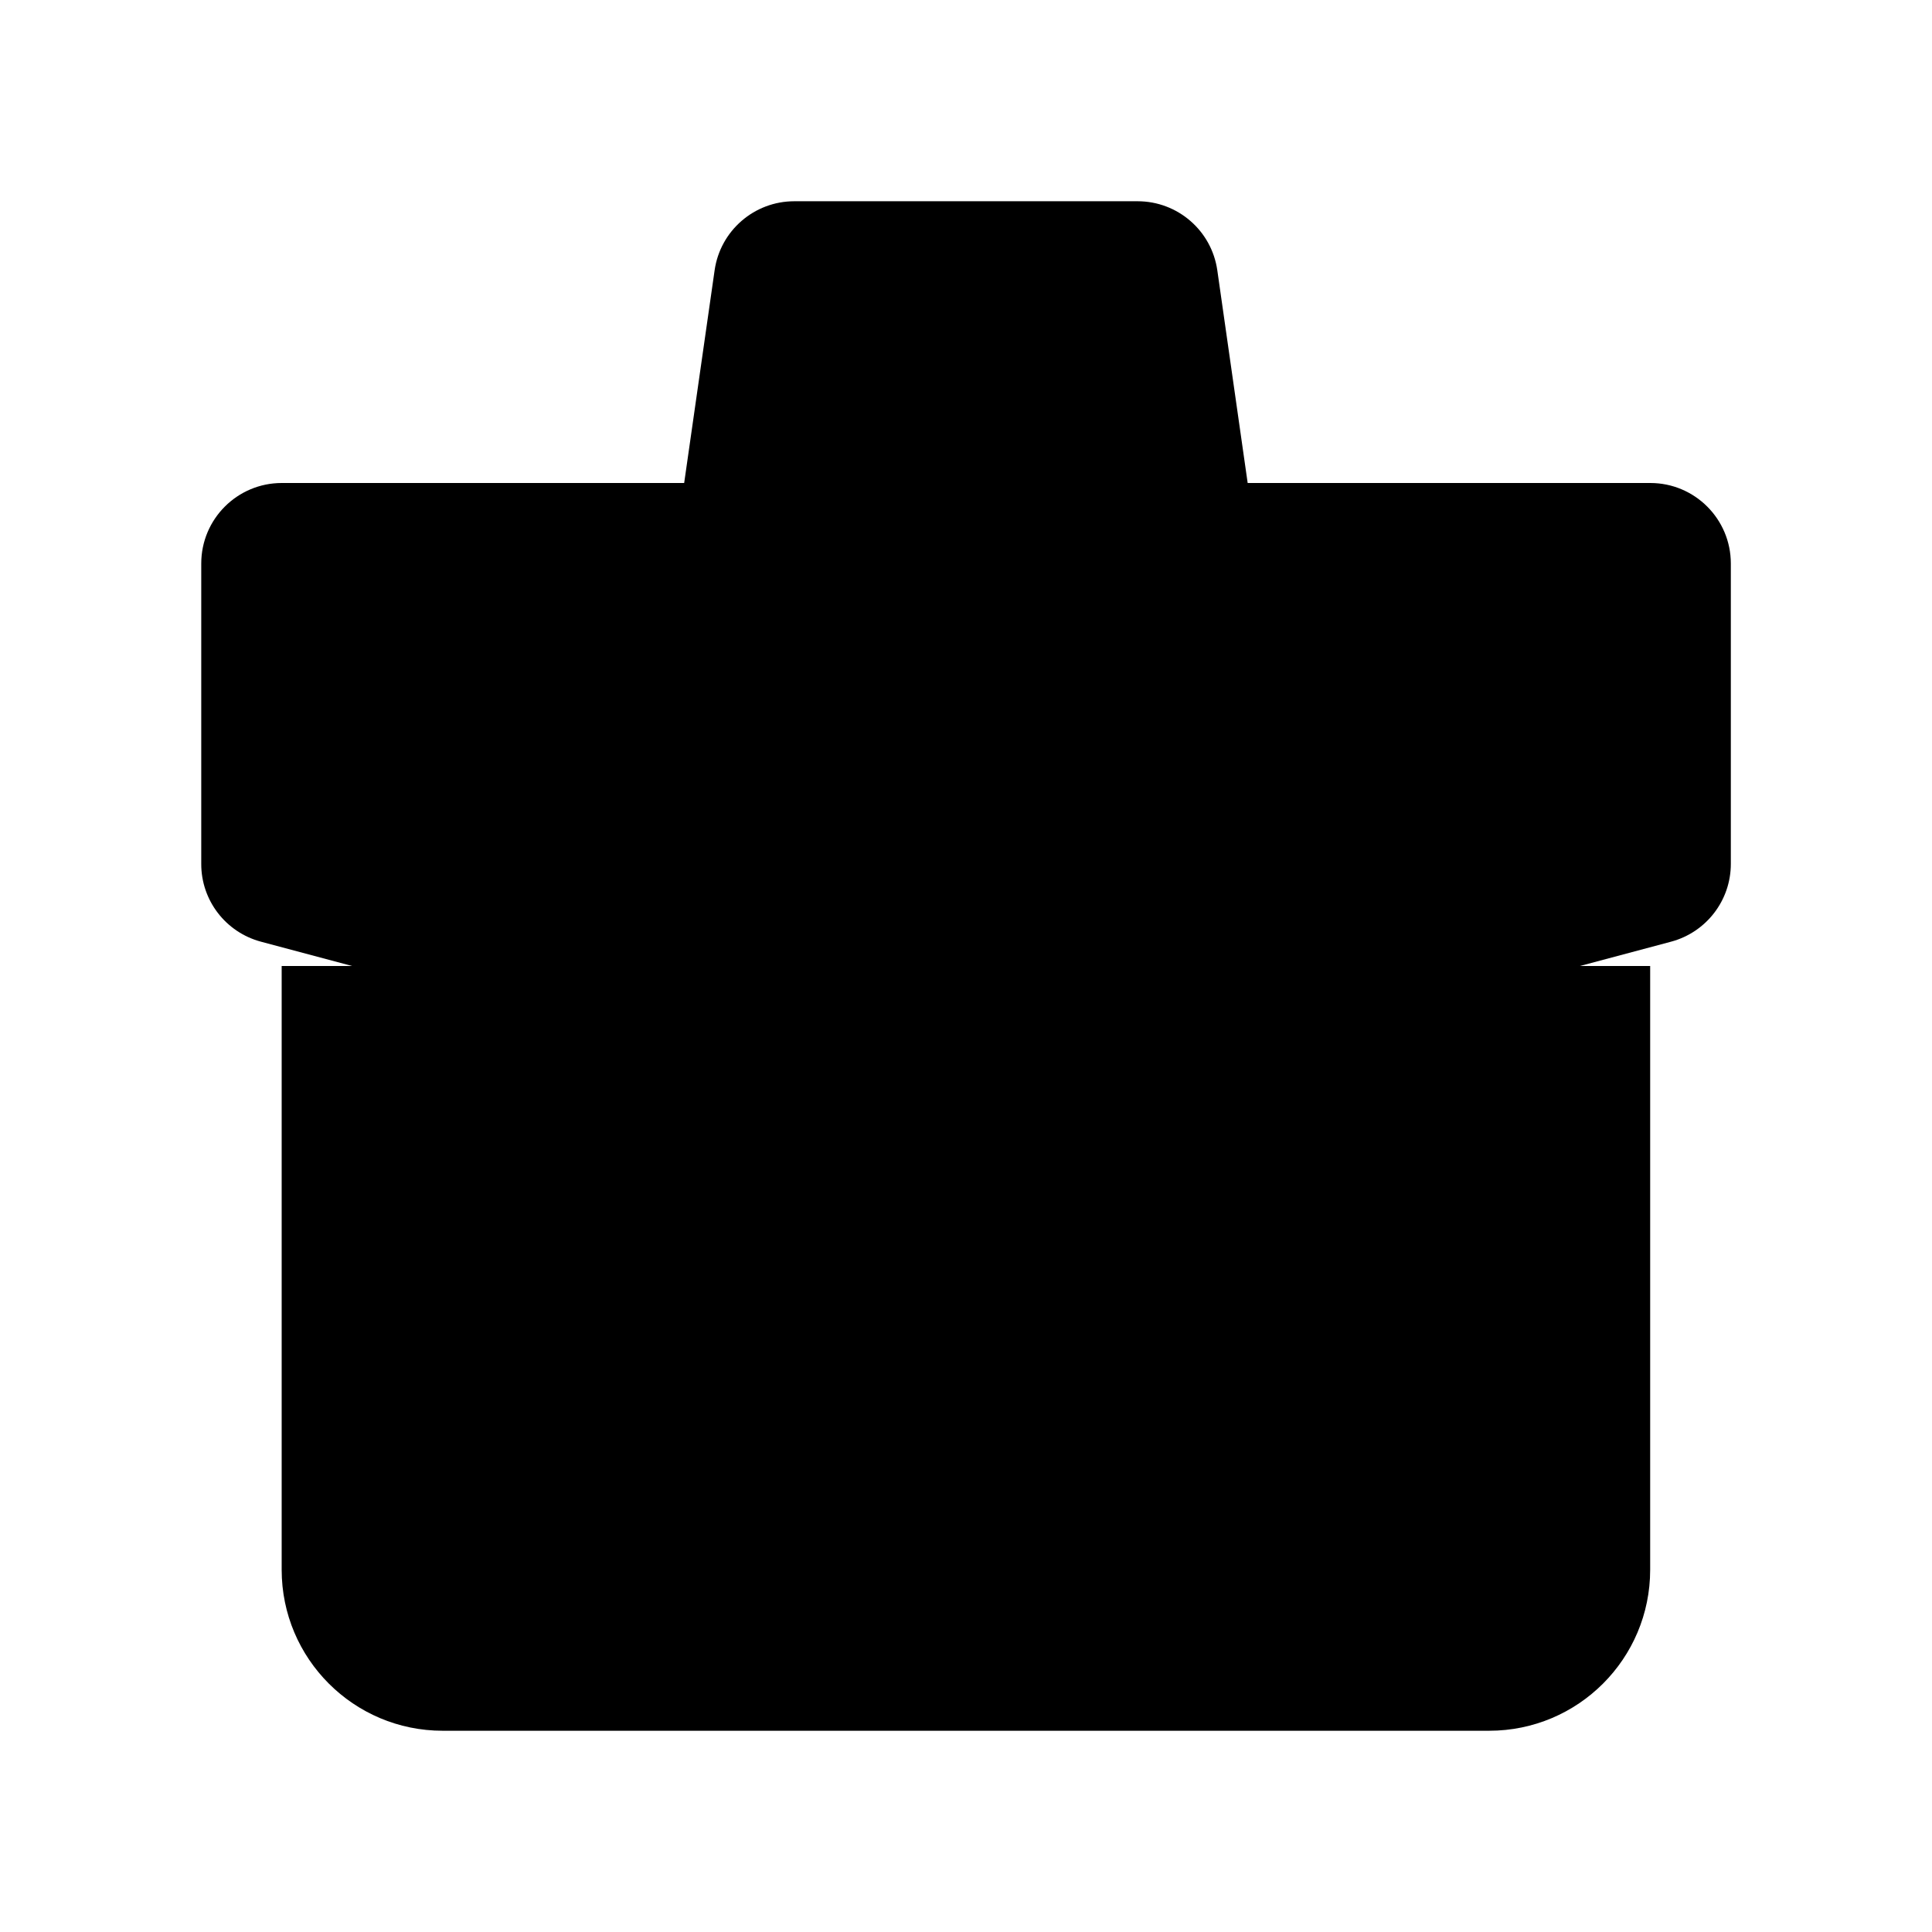 <svg viewBox="0 0 24 24" xmlns="http://www.w3.org/2000/svg"><path d="M3.499 12L3.499 19.5C3.499 20.605 4.395 21.5 5.499 21.5H18.499C19.604 21.5 20.499 20.605 20.499 19.5V12"/><path d="M14 13.5L20.758 11.698C21.196 11.581 21.501 11.185 21.501 10.732V7C21.501 6.448 21.053 6 20.501 6H3.5C2.948 6 2.5 6.448 2.5 7L2.5 10.732C2.499 11.185 2.804 11.581 3.242 11.698L10 13.5"/><path d="M15.499 6L15.122 3.359C15.052 2.866 14.63 2.5 14.132 2.5H9.867C9.369 2.5 8.947 2.866 8.877 3.359L8.499 6"/><path d="M13.999 12H9.999V14C9.999 15.105 10.895 16 11.999 16C13.104 16 13.999 15.105 13.999 14V12Z"/></svg>